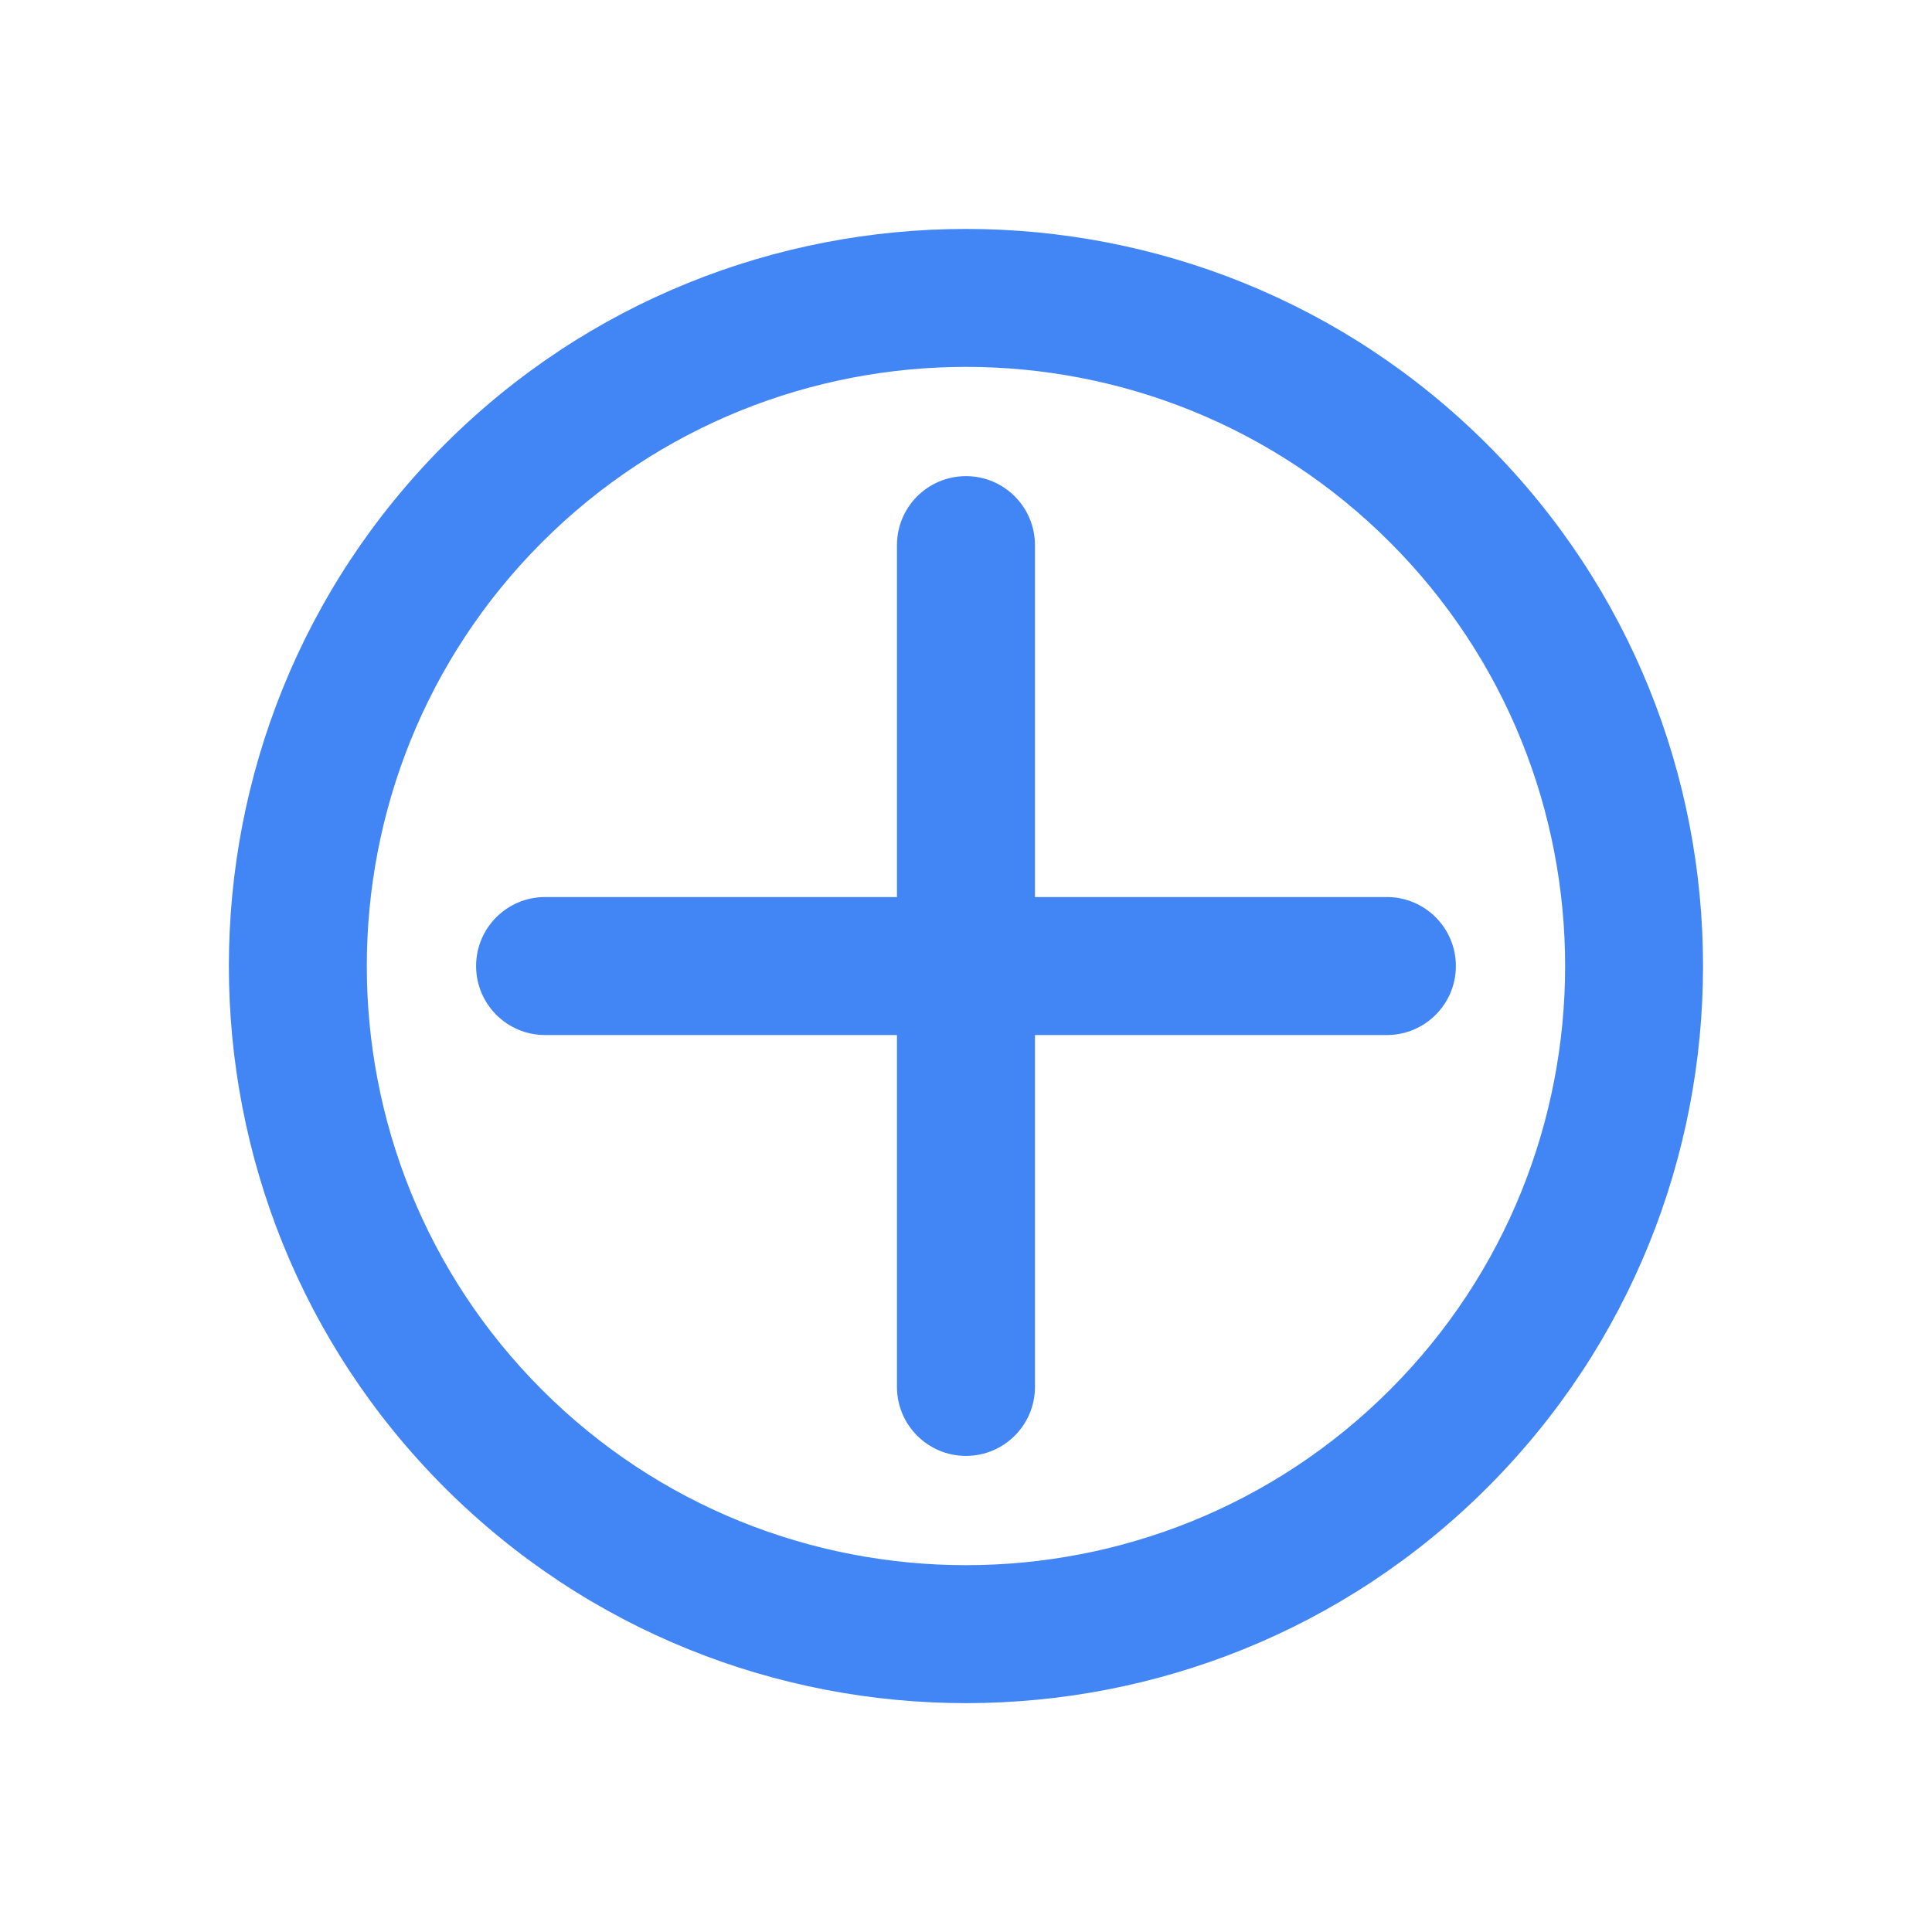 <?xml version="1.0" standalone="no"?><!DOCTYPE svg PUBLIC "-//W3C//DTD SVG 1.1//EN" "http://www.w3.org/Graphics/SVG/1.1/DTD/svg11.dtd"><svg t="1748870889963" class="icon" viewBox="0 0 1024 1024" version="1.1" xmlns="http://www.w3.org/2000/svg" p-id="5234" xmlns:xlink="http://www.w3.org/1999/xlink" width="200" height="200"><path d="M511.98 902.7c-100.09 0-200.18-38.11-276.38-114.3-152.39-152.4-152.39-400.36 0-552.76s400.36-152.39 552.75 0 152.39 400.36 0 552.75c-76.19 76.2-176.28 114.31-276.37 114.31z m0-708.25c-81.36 0-162.71 30.98-224.66 92.91-123.88 123.88-123.88 325.45 0 449.32 123.89 123.86 325.43 123.86 449.32 0 123.88-123.88 123.88-325.45 0-449.32-61.95-61.93-143.3-92.91-224.66-92.91z" fill="#4285f4" p-id="5235"></path><path d="M735.07 548.59H288.91c-20.2 0-36.57-16.38-36.57-36.57 0-20.2 16.37-36.57 36.57-36.57h446.16c20.2 0 36.57 16.38 36.57 36.57s-16.38 36.57-36.57 36.57z" fill="#4285f4" p-id="5236"></path><path d="M511.98 771.66c-20.2 0-36.57-16.38-36.57-36.57V288.93c0-20.2 16.38-36.57 36.57-36.57 20.2 0 36.57 16.38 36.57 36.57v446.16c0 20.2-16.37 36.57-36.57 36.57z" fill="#4285f4" p-id="5237"></path></svg>